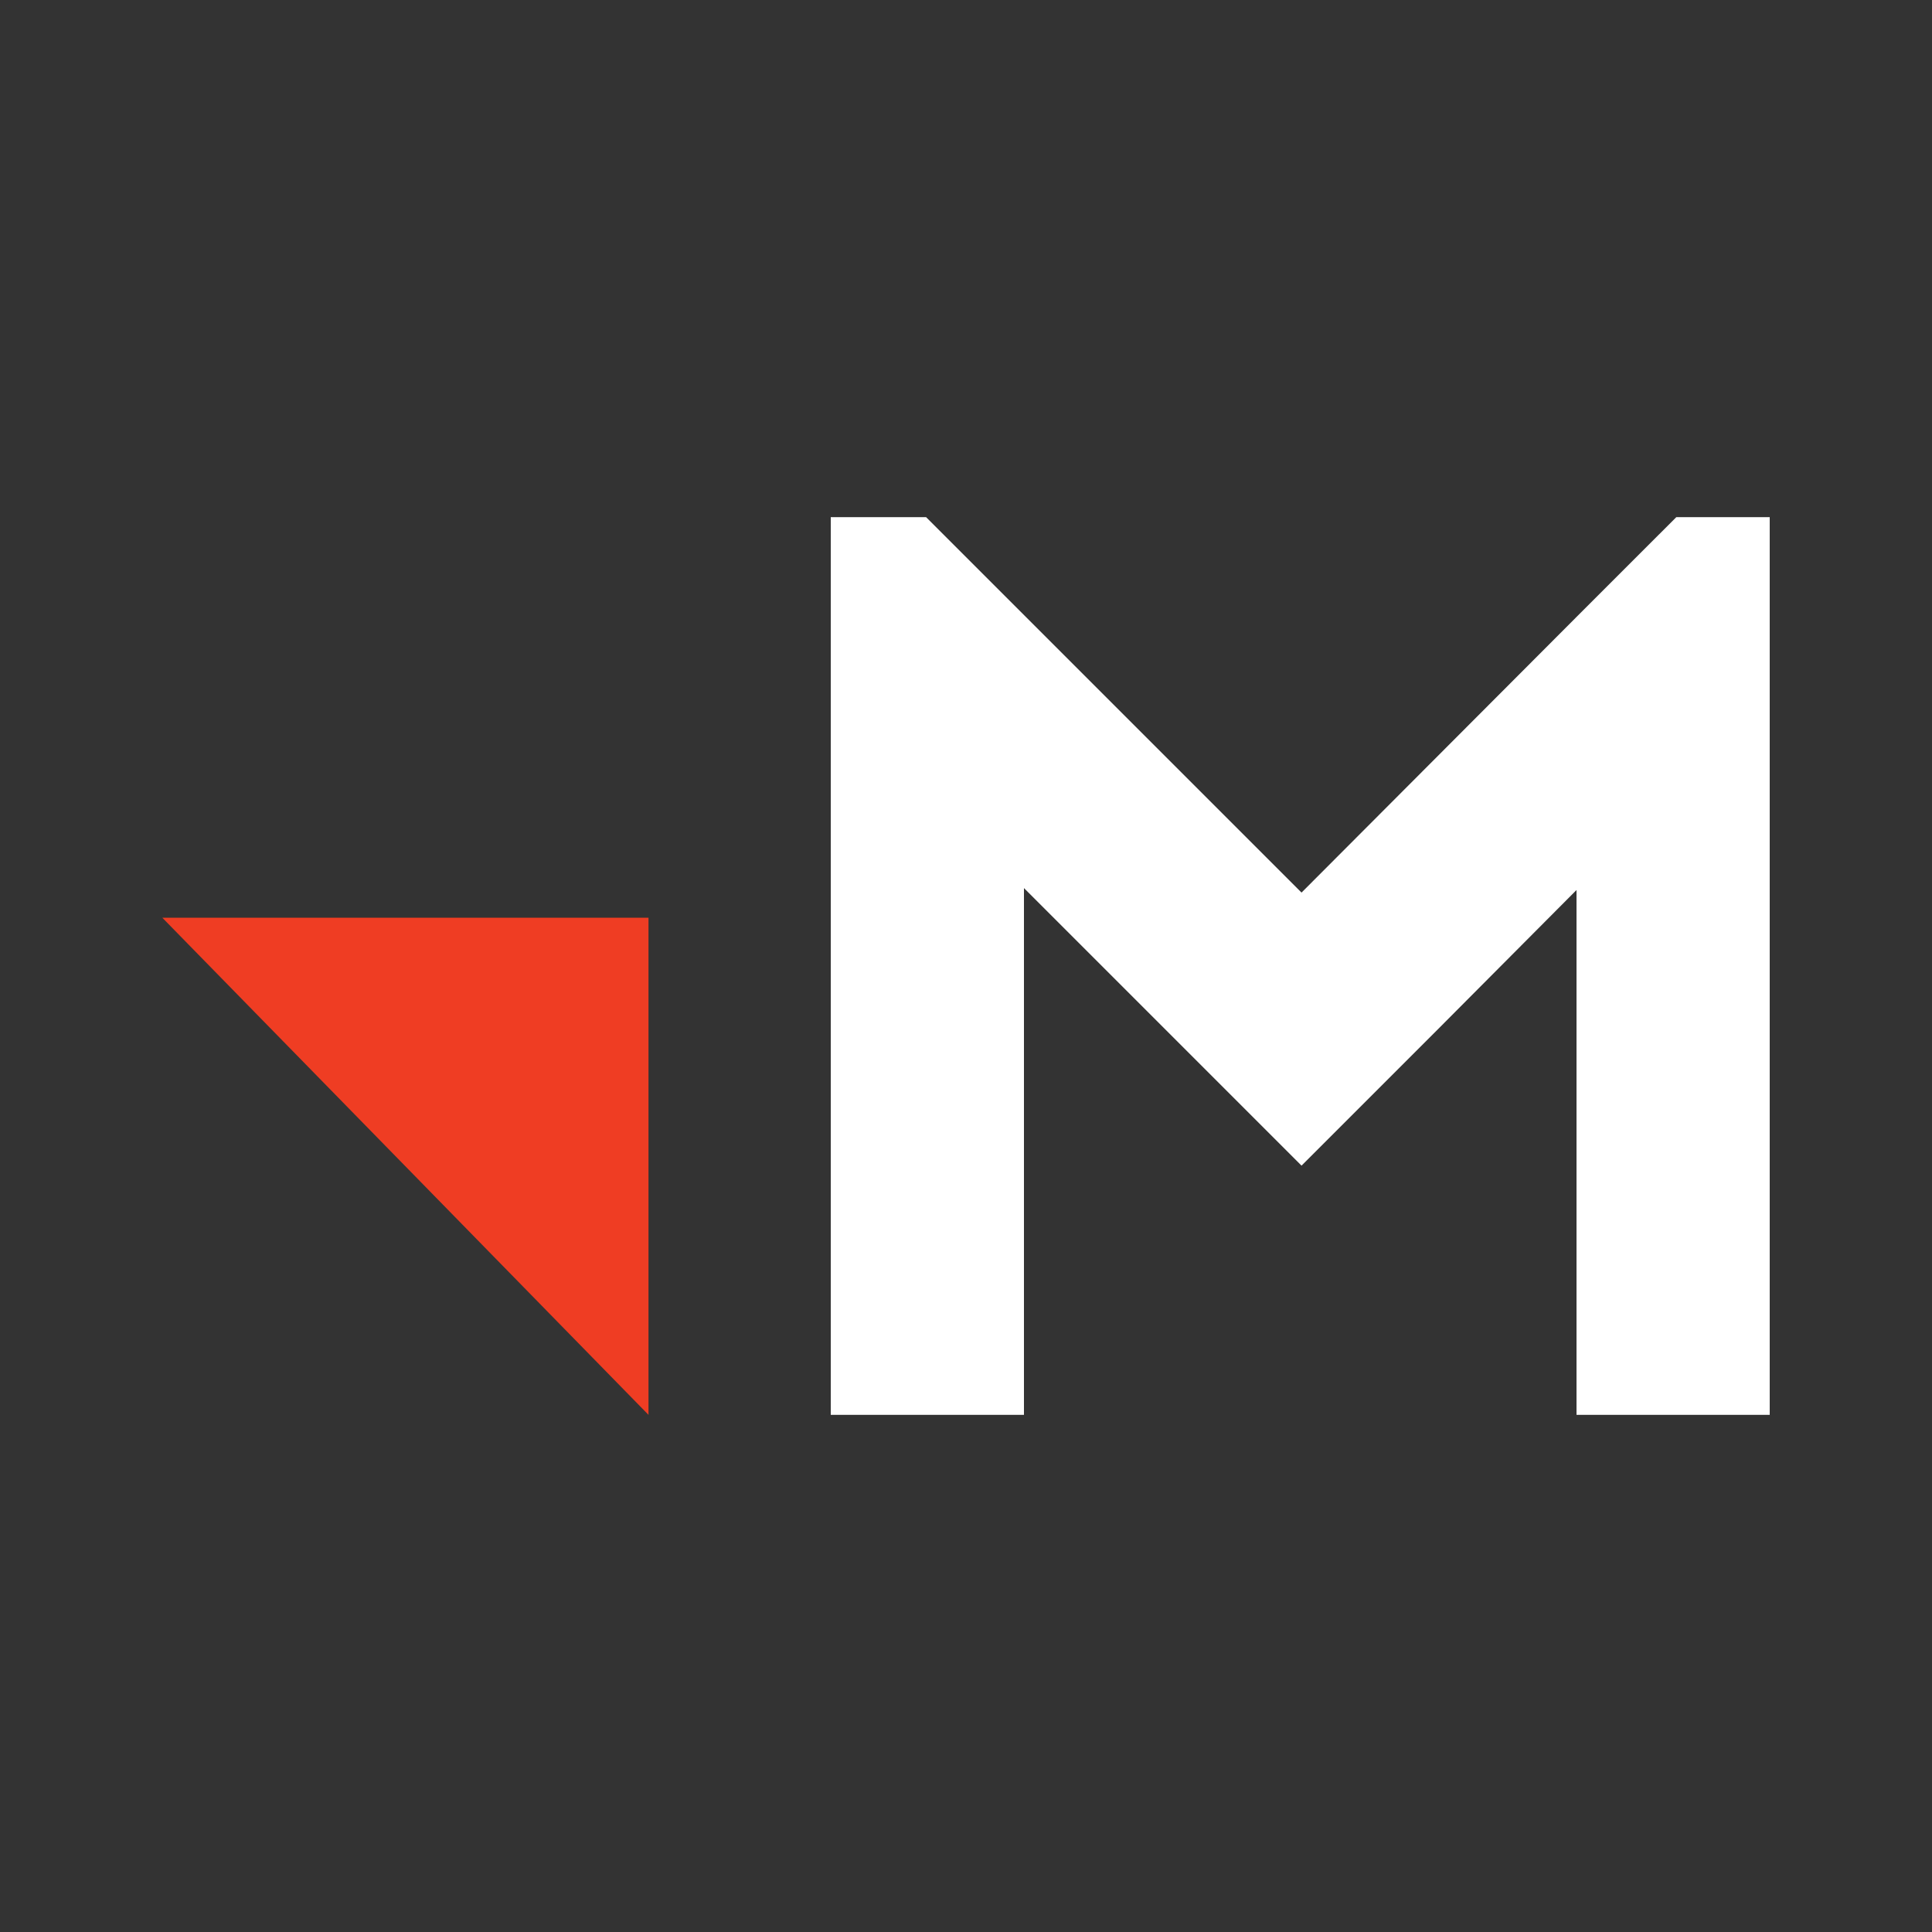 <?xml version="1.0" encoding="UTF-8"?>
<svg id="Layer_1" data-name="Layer 1" xmlns="http://www.w3.org/2000/svg" viewBox="0 0 30 30">
  <rect x="0" y="0" width="30" height="30" fill="#333333" stroke="none"/>
  <defs>
    <style>
      .cls-1 {
        fill: #ef3d23;
      }

      .cls-1, .cls-2 {
        stroke-width: 0px;
      }

      .cls-2 {
        fill: #fff;
      }
    </style>
  </defs>
  <g id="Merkle">
    <polygon id="Triangle" class="cls-1" points="10.07 21.97 10.07 14.25 2.52 14.25 10.07 21.97"/>
    <polygon id="M" class="cls-2" points="27.48 8.03 27.48 21.97 24.48 21.97 24.48 13.82 22.33 15.98 20.21 18.1 15.9 13.79 15.9 21.97 12.9 21.97 12.9 8.03 14.38 8.03 20.21 13.86 24.48 9.58 26.03 8.03 27.48 8.03"/>
  </g>
</svg>